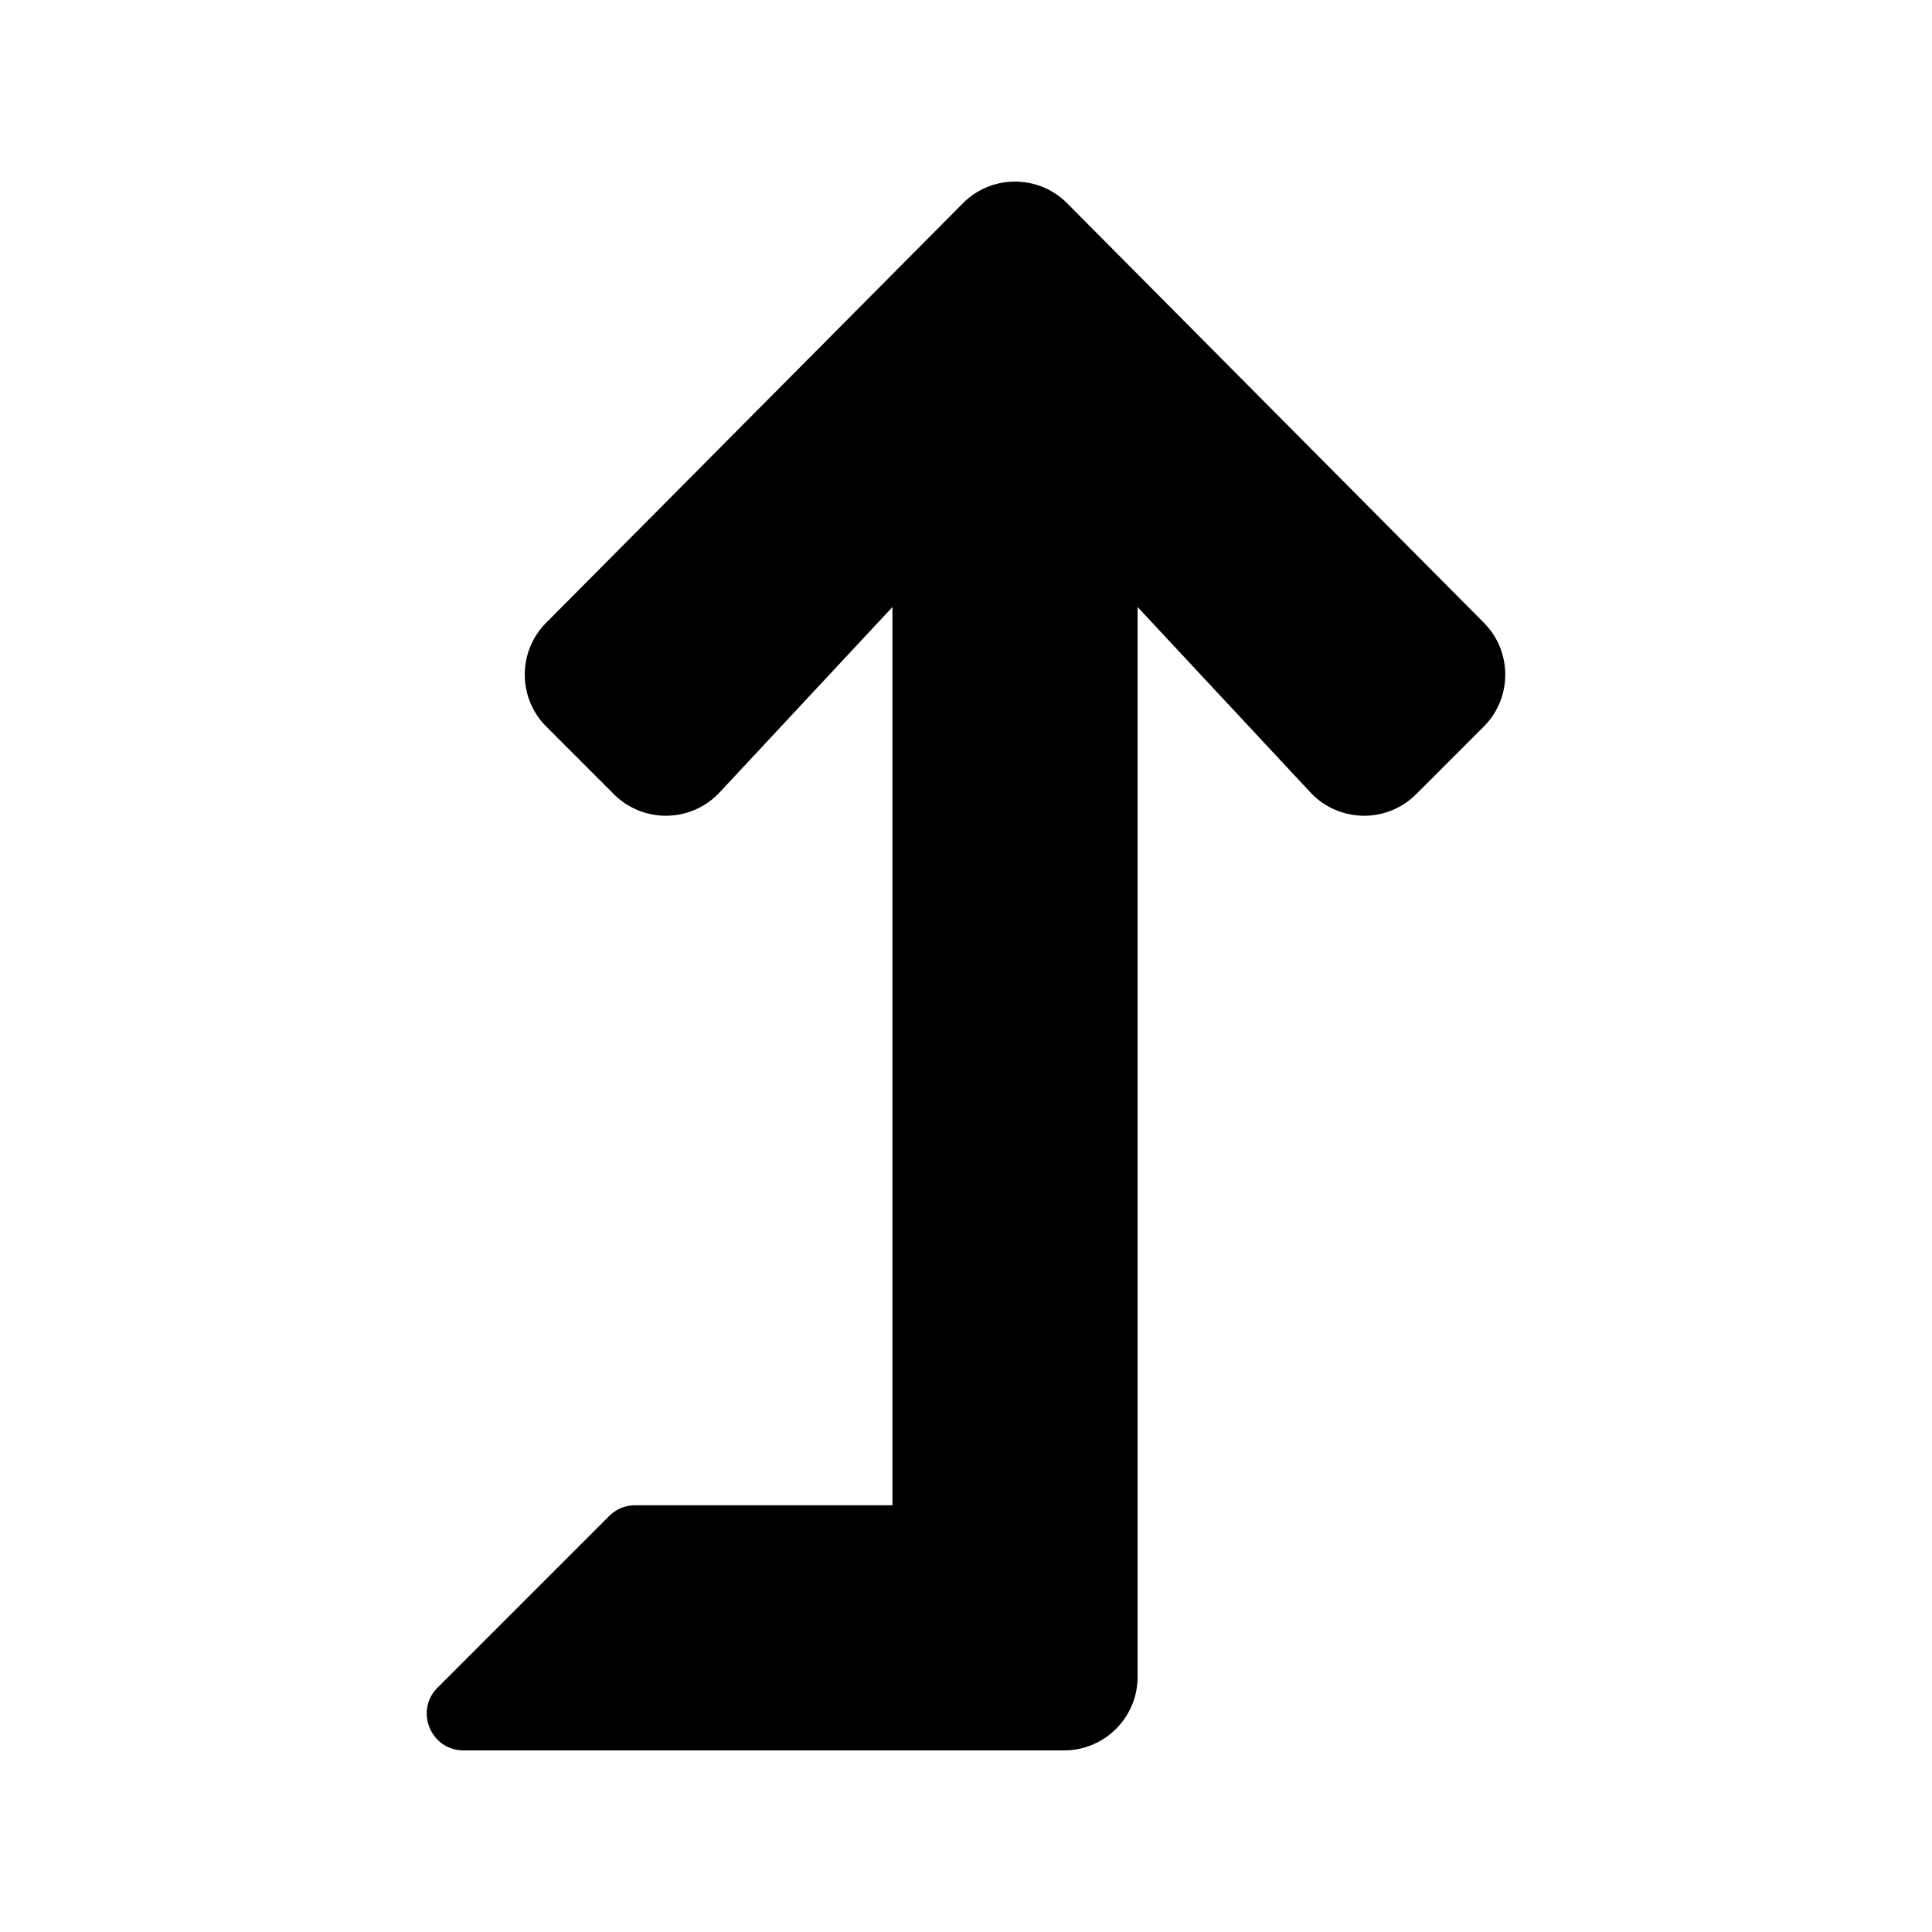 <svg width="16px" height="16px" class="svg-inline--fa fa-level-up fa-w-11" data-fa-transform="shrink-3" aria-hidden="true" data-fa-processed="" data-prefix="fas" data-icon="level-up" role="img" xmlns="http://www.w3.org/2000/svg" viewBox="0 0 352 512" style="transform-origin: 0.344em 0.5em;"><g transform="translate(176 256)"><g transform="translate(0, 0)  scale(0.812, 0.812)  rotate(0 0 0)"><path fill="currentColor" d="M345.04 144l-136-136.901c-9.388-9.465-24.691-9.465-34.079 0L38.96 144c-9.307 9.384-9.277 24.526.069 33.872l22.056 22.056c9.619 9.619 25.301 9.329 34.557-.639L152 138.84V432H68.024a11.996 11.996 0 0 0-8.485 3.515l-56 56C-4.021 499.074 1.333 512 12.024 512H208c13.255 0 24-10.745 24-24V138.84l56.357 60.448c9.256 9.968 24.938 10.258 34.557.639l22.056-22.056c9.346-9.345 9.377-24.487.07-33.871z" transform="translate(-176 -256)"></path></g></g></svg>